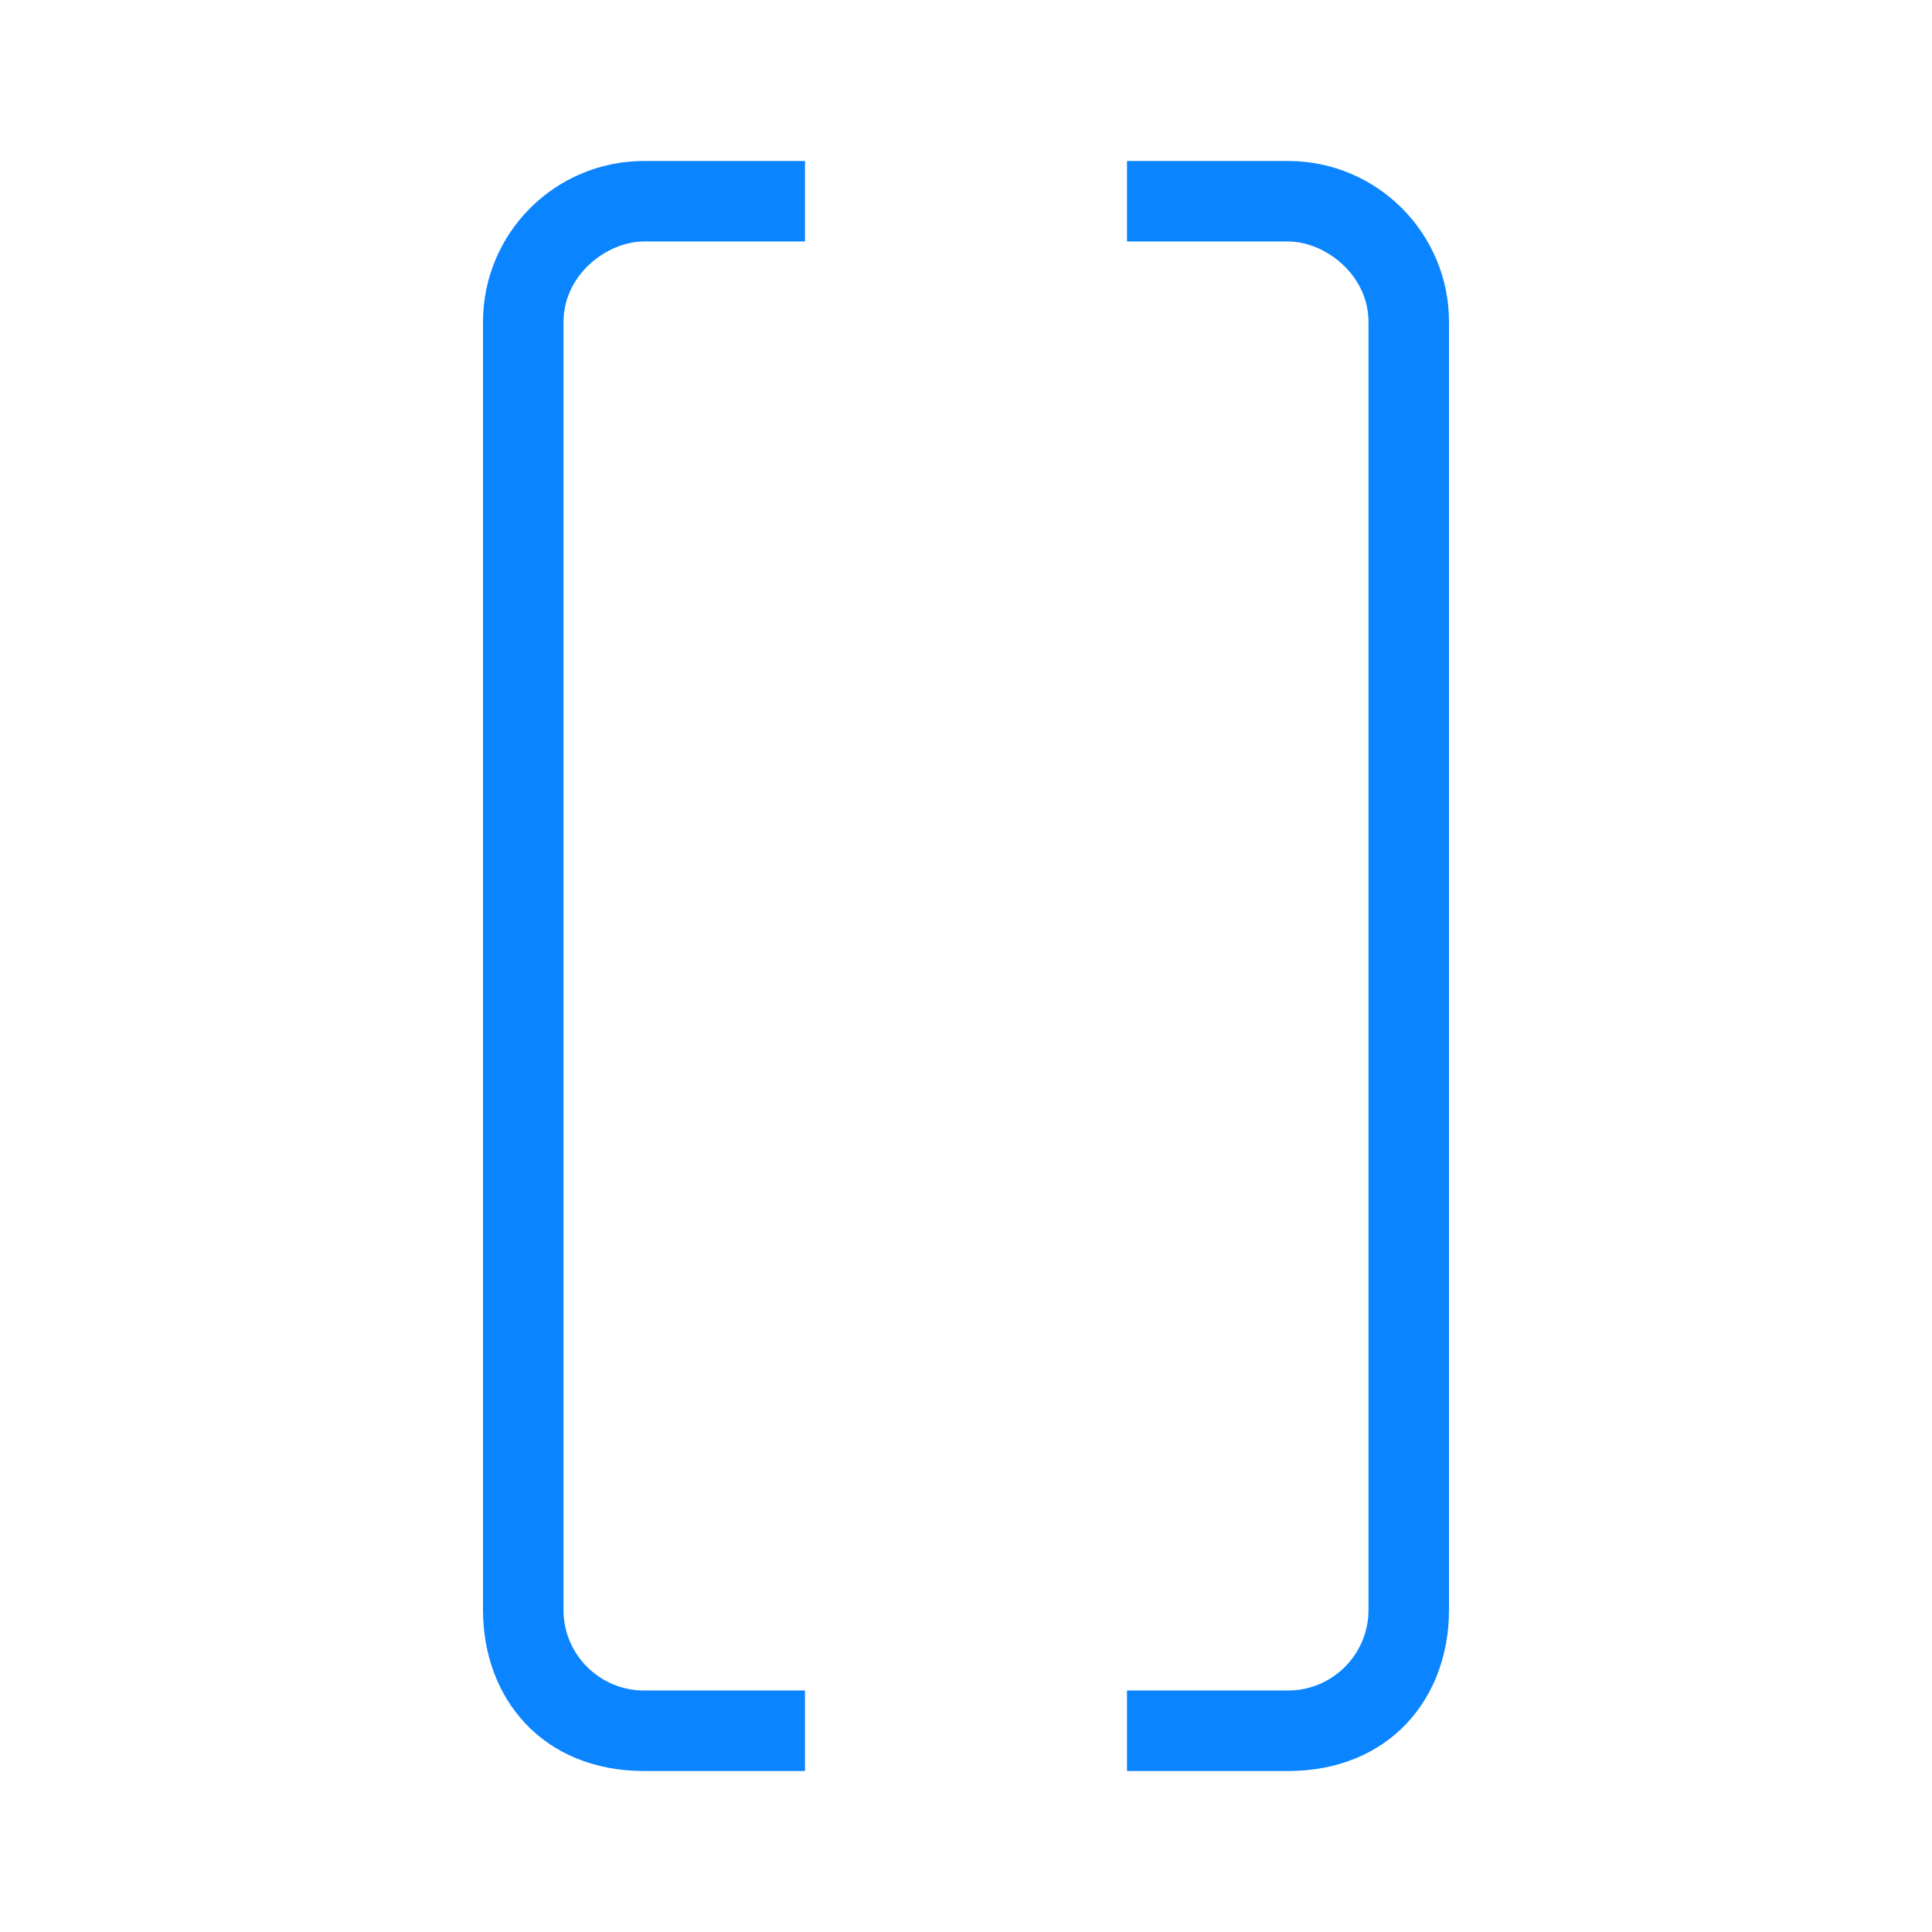 <svg viewBox="0 0 24 24" xmlns="http://www.w3.org/2000/svg"><g fill="#0a84ff"><path d="m16 2c1.105 0 2 .895 2 2v2 13 1c0 1.105-.749 2-2 2h-2v-1h2c.552 0 1-.448 1-1v-1-10-4.375-.625c0-.587-.539-1-1-1h-1-.719-.281v-1h1z"/><path d="m8 2c-1.105 0-2 .895-2 2v2 13 1c0 1.105.749 2 2 2h2v-1h-2c-.552 0-1-.448-1-1v-1-10-4.375-.625c0-.587.539-1 1-1h1 .719.281v-1h-1z"/></g></svg>